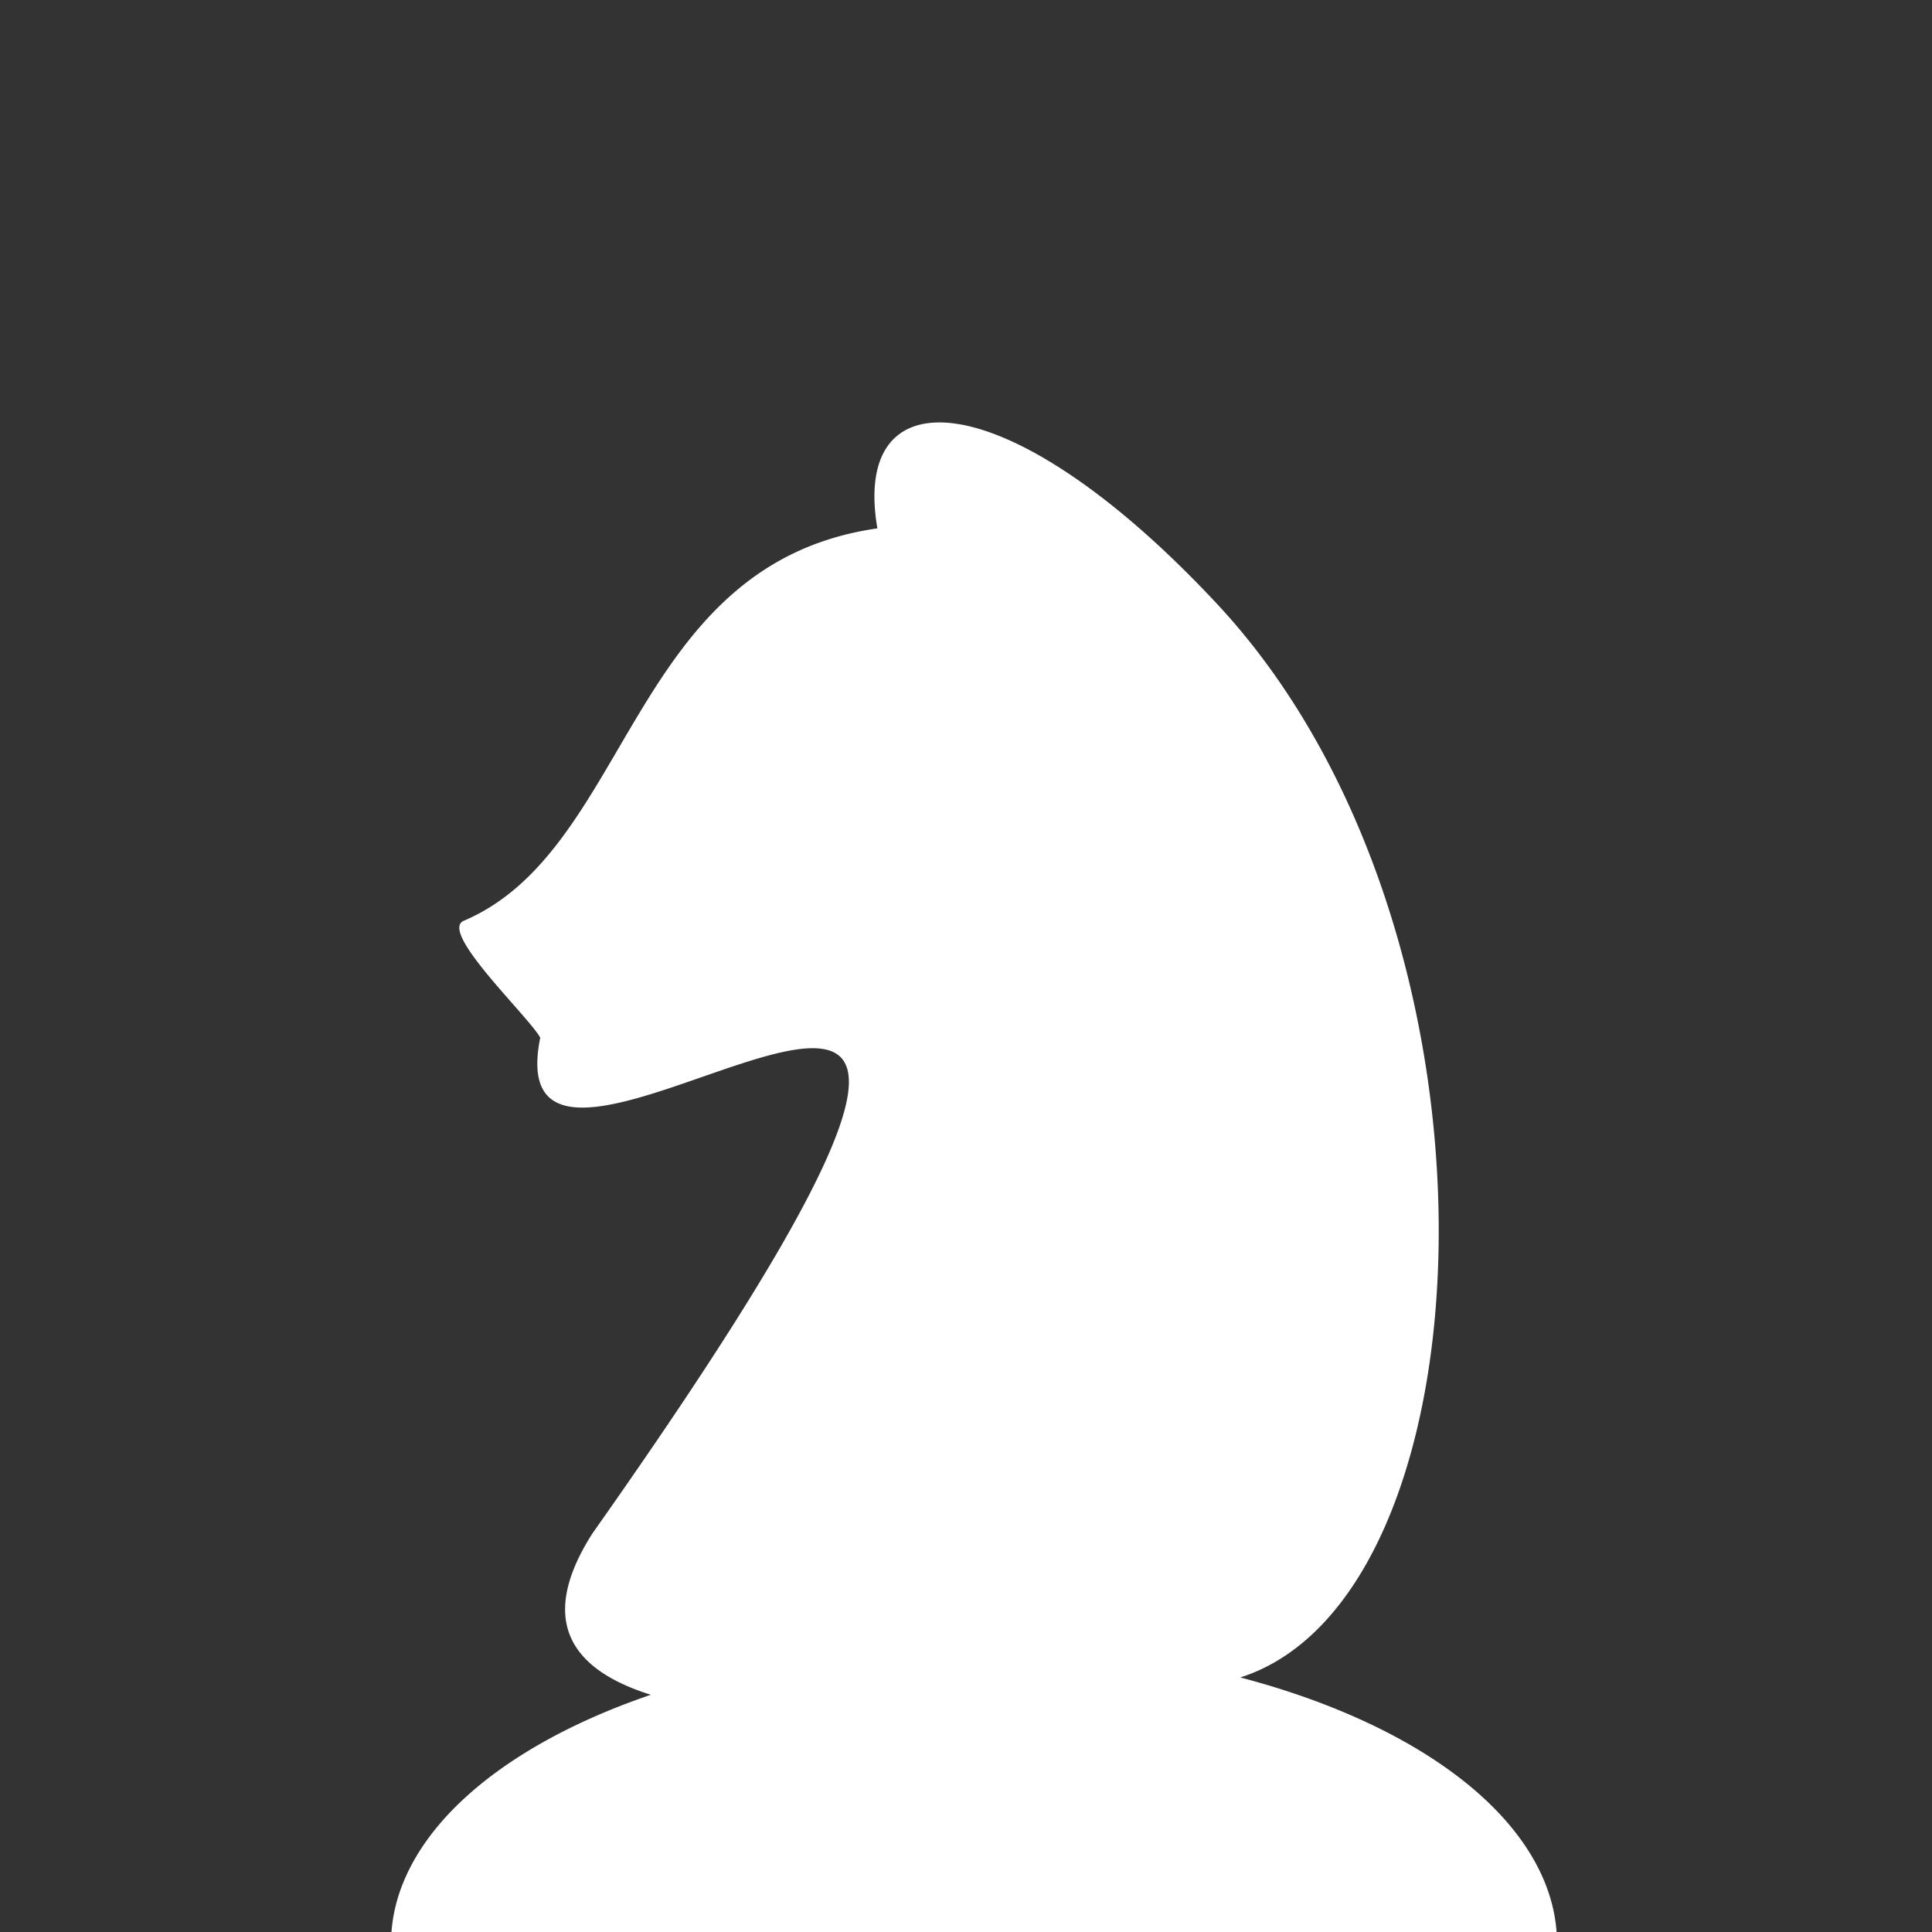 <?xml version="1.0" encoding="UTF-8" standalone="no"?>
<!-- Created with Inkscape (http://www.inkscape.org/) -->

<svg
   xmlns:dc="http://purl.org/dc/elements/1.1/"
   xmlns:cc="http://creativecommons.org/ns#"
   xmlns:rdf="http://www.w3.org/1999/02/22-rdf-syntax-ns#"
   xmlns:svg="http://www.w3.org/2000/svg"
   xmlns="http://www.w3.org/2000/svg"
   xmlns:sodipodi="http://sodipodi.sourceforge.net/DTD/sodipodi-0.dtd"
   xmlns:inkscape="http://www.inkscape.org/namespaces/inkscape"
   width="26.836mm"
   height="26.836mm"
   viewBox="0 0 26.836 26.836"
   version="1.1"
   id="svg1006"
   inkscape:version="0.92.2 (5c3e80d, 2017-08-06)"
   sodipodi:docname="white_knight.svg">
  <rect x="0" y="0" width="26.836" height="26.836" fill="#333333" stroke="none"/>
  <defs
     id="defs1000" />
  <sodipodi:namedview
     id="base"
     pagecolor="#ffffff"
     bordercolor="#666666"
     borderopacity="1.0"
     inkscape:pageopacity="0.0"
     inkscape:pageshadow="2"
     inkscape:zoom="5.6"
     inkscape:cx="-23.786006"
     inkscape:cy="72.648841"
     inkscape:document-units="mm"
     inkscape:current-layer="layer1"
     showgrid="false"
     inkscape:window-width="1211"
     inkscape:window-height="1368"
     inkscape:window-x="2903"
     inkscape:window-y="92"
     inkscape:window-maximized="0" />
  <g
     inkscape:label="Layer 1"
     inkscape:groupmode="layer"
     id="layer1"
     transform="translate(-97.707,-169.433)">
    <g
       transform="translate(35.873,157.585)"
       id="knight"
       style="fill:#ffffff">
      <path
         style="opacity:1;fill:#ffffff;fill-opacity:1;fill-rule:nonzero;stroke:none;stroke-width:0.717;stroke-opacity:1"
         d="m 265.953,292.148 c -2.518,0.043 -3.777,1.957 -3.16,5.551 -13.008,1.864 -12.871,16.823 -21.68,20.568 -1.334,0.567 3.439,5.056 4.008,6.129 -1.245,6.182 5.37,3.035 10.516,1.367 6.681,-2.166 10.887,-1.839 -7.791,24.633 -2.939,4.623 -1.032,7.155 3.072,8.441 a 30.557,15.657 0 0 0 -13.617,13.02 h 30.557 30.557 a 30.557,15.657 0 0 0 -15.279,-13.561 30.557,15.657 0 0 0 -1.32,-0.367 c 13.364,-4.263 14.775,-39.113 -1.215,-56.266 -6.091,-6.534 -11.409,-9.571 -14.646,-9.516 z"
         transform="matrix(0.265,0,0,0.265,4.381,-59.703)"
         id="path1005"
         inkscape:connector-curvature="0" />
    </g>
  </g>
</svg>
